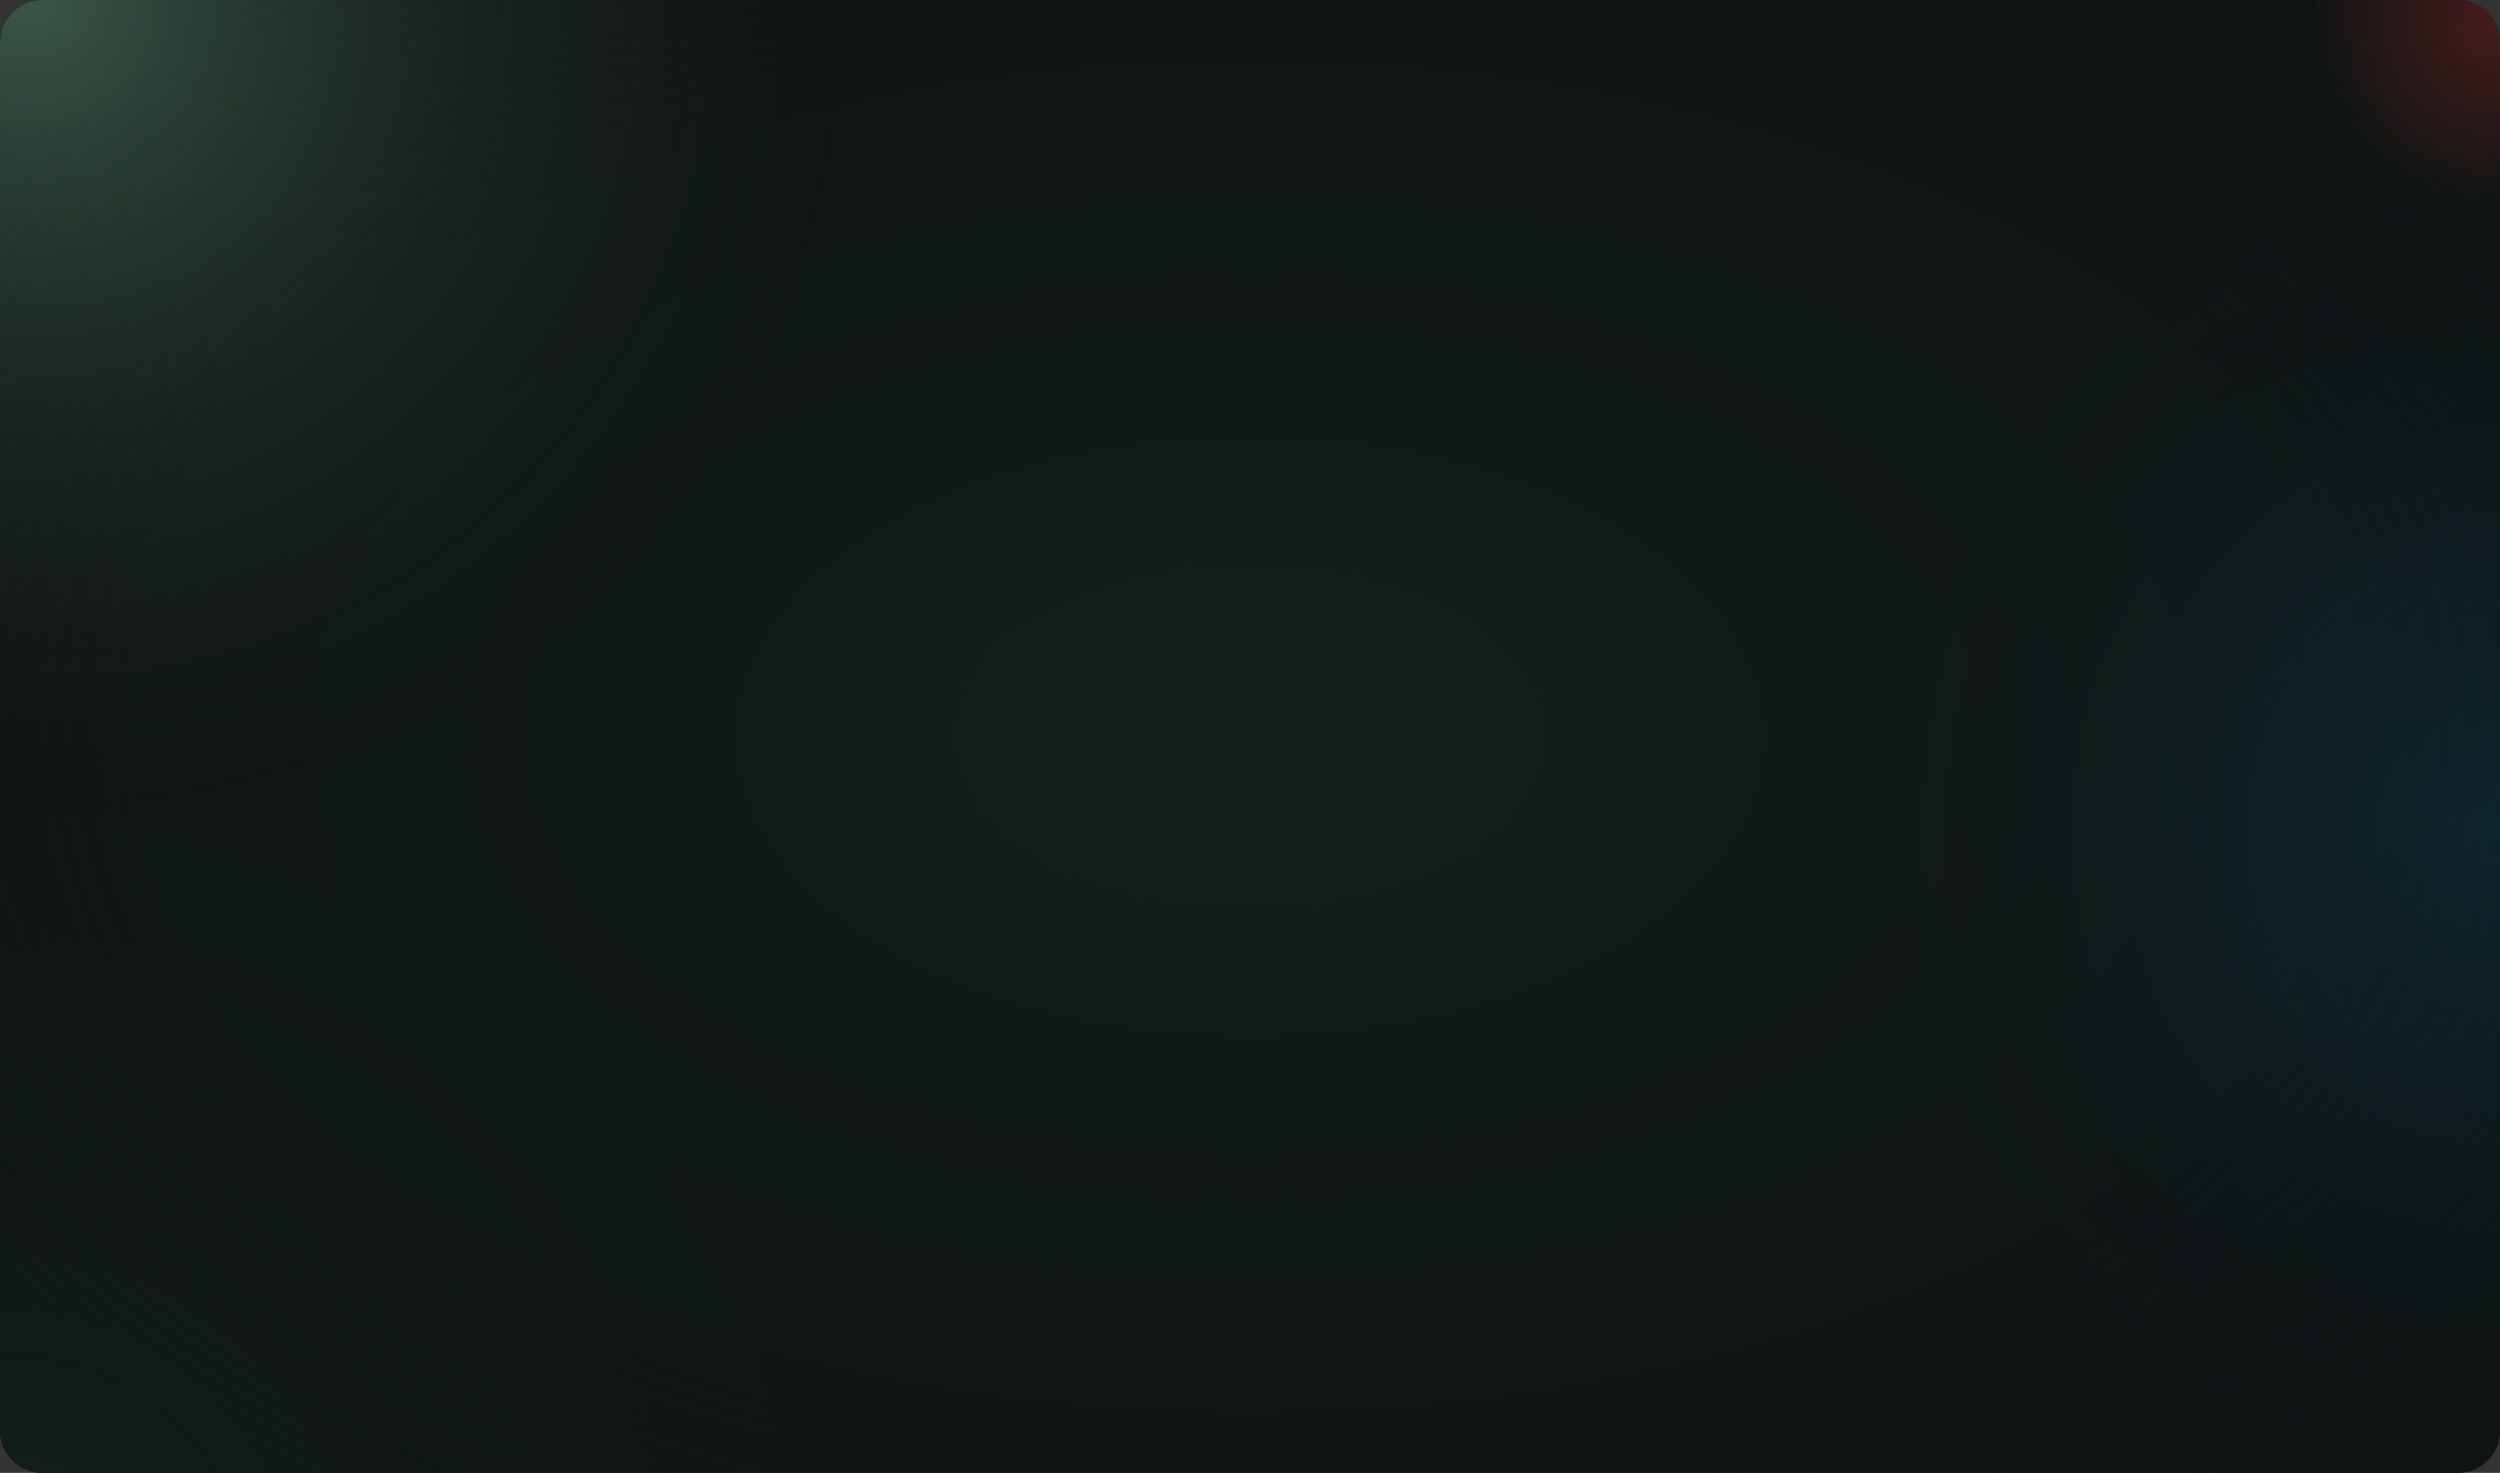 <svg width="1346" height="793" viewBox="0 0 1346 793" fill="none" xmlns="http://www.w3.org/2000/svg">
<rect x="0" y="0" width="1346" height="793" fill="#333333" stroke="none"/>
<path d="M0 22.946C0 10.273 10.273 -3.75146e-06 22.946 -3.51809e-06L213.995 0H1323.05C1335.73 0 1346 10.273 1346 22.946V770.054C1346 782.727 1335.73 793 1323.05 793H22.946C10.273 793 0 782.727 0 770.054V22.946Z" fill="url(#paint0_radial_155_211)"/>
<path d="M0 22.946C0 10.273 10.273 -3.75146e-06 22.946 -3.51809e-06L213.995 0H1323.05C1335.73 0 1346 10.273 1346 22.946V770.054C1346 782.727 1335.73 793 1323.05 793H22.946C10.273 793 0 782.727 0 770.054V22.946Z" fill="url(#paint1_radial_155_211)"/>
<path d="M0 22.946C0 10.273 10.273 -3.75146e-06 22.946 -3.51809e-06L213.995 0H1323.05C1335.73 0 1346 10.273 1346 22.946V770.054C1346 782.727 1335.73 793 1323.05 793H22.946C10.273 793 0 782.727 0 770.054V22.946Z" fill="url(#paint2_radial_155_211)"/>
<path d="M0 22.946C0 10.273 10.273 -3.75146e-06 22.946 -3.51809e-06L213.995 0H1323.05C1335.73 0 1346 10.273 1346 22.946V770.054C1346 782.727 1335.73 793 1323.05 793H22.946C10.273 793 0 782.727 0 770.054V22.946Z" fill="url(#paint3_radial_155_211)" fill-opacity="0.2"/>
<path d="M0 22.946C0 10.273 10.273 -3.75146e-06 22.946 -3.51809e-06L213.995 0H1323.05C1335.73 0 1346 10.273 1346 22.946V770.054C1346 782.727 1335.73 793 1323.05 793H22.946C10.273 793 0 782.727 0 770.054V22.946Z" fill="url(#paint4_radial_155_211)"/>
<path d="M0 22.946C0 10.273 10.273 -3.75146e-06 22.946 -3.51809e-06L213.995 0H1323.05C1335.73 0 1346 10.273 1346 22.946V770.054C1346 782.727 1335.73 793 1323.05 793H22.946C10.273 793 0 782.727 0 770.054V22.946Z" fill="url(#paint5_radial_155_211)"/>
<defs>
<radialGradient id="paint0_radial_155_211" cx="0" cy="0" r="1" gradientUnits="userSpaceOnUse" gradientTransform="translate(673 396.5) rotate(90) scale(396.5 673)">
<stop stop-color="#0F1B18" stop-opacity="0.92"/>
<stop offset="1" stop-color="#0E1413" stop-opacity="0.95"/>
</radialGradient>
<radialGradient id="paint1_radial_155_211" cx="0" cy="0" r="1" gradientUnits="userSpaceOnUse" gradientTransform="translate(673 396.5) rotate(90) scale(596.953 961.019)">
<stop offset="0.632" stop-color="#0E1413" stop-opacity="0"/>
<stop offset="0.887" stop-color="#0E1413"/>
</radialGradient>
<radialGradient id="paint2_radial_155_211" cx="0" cy="0" r="1" gradientUnits="userSpaceOnUse" gradientTransform="translate(18.091 -0.001) rotate(45.033) scale(476.35 474.391)">
<stop stop-color="#AFFFD4" stop-opacity="0.28"/>
<stop offset="1" stop-opacity="0"/>
</radialGradient>
<radialGradient id="paint3_radial_155_211" cx="0" cy="0" r="1" gradientUnits="userSpaceOnUse" gradientTransform="translate(1346 446.062) rotate(-180) scale(377.861 395.766)">
<stop stop-color="#00A4FF" stop-opacity="0.52"/>
<stop offset="1" stop-opacity="0"/>
</radialGradient>
<radialGradient id="paint4_radial_155_211" cx="0" cy="0" r="1" gradientUnits="userSpaceOnUse" gradientTransform="translate(11.218 857.614) rotate(-39.003) scale(495.256 500.554)">
<stop stop-color="#54FFA3" stop-opacity="0.05"/>
<stop offset="1" stop-color="#0F1B18" stop-opacity="0"/>
</radialGradient>
<radialGradient id="paint5_radial_155_211" cx="0" cy="0" r="1" gradientUnits="userSpaceOnUse" gradientTransform="translate(1346 9.813) rotate(131.641) scale(103.672 103.259)">
<stop stop-color="#D93434" stop-opacity="0.28"/>
<stop offset="1" stop-color="#D93434" stop-opacity="0"/>
</radialGradient>
</defs>
</svg>
